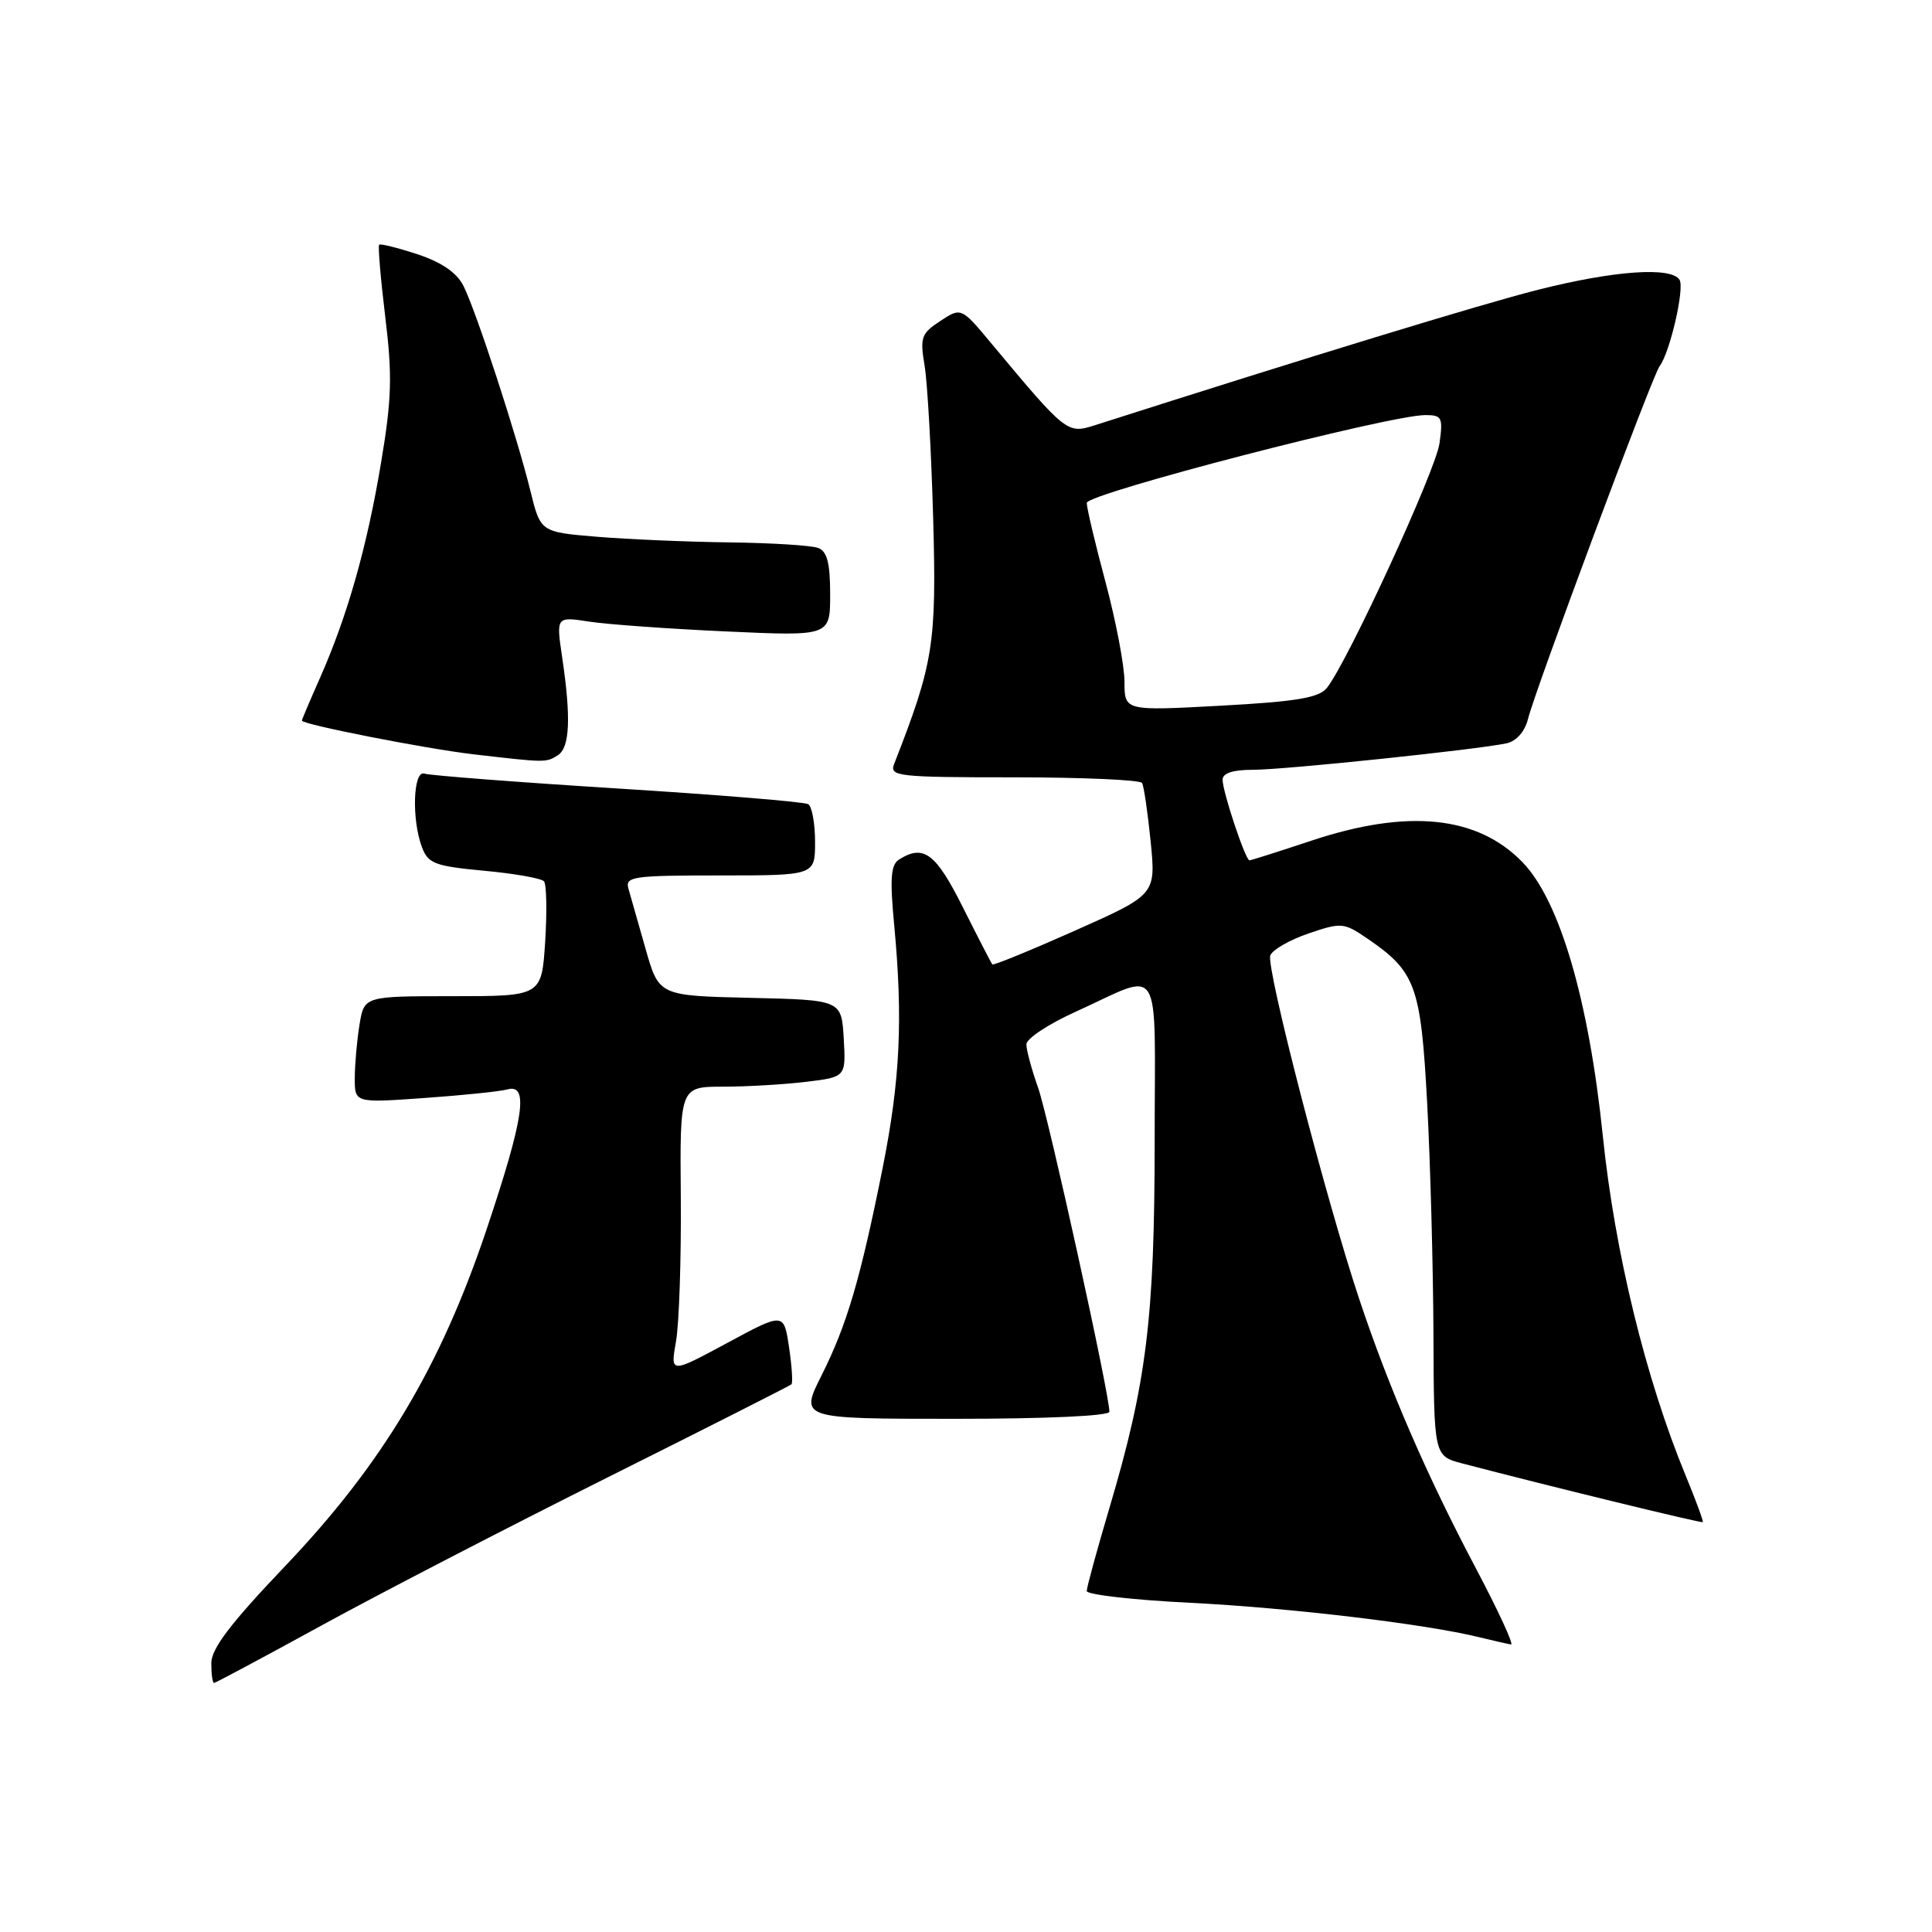 <?xml version="1.0" encoding="UTF-8" standalone="no"?>
<!DOCTYPE svg PUBLIC "-//W3C//DTD SVG 1.1//EN" "http://www.w3.org/Graphics/SVG/1.1/DTD/svg11.dtd" >
<svg xmlns="http://www.w3.org/2000/svg" xmlns:xlink="http://www.w3.org/1999/xlink" version="1.1" viewBox="0 0 256 256">
 <g >
 <path fill="currentColor"
d=" M 42.61 215.38 C 50.25 211.19 67.30 202.37 80.50 195.77 C 93.70 189.17 104.67 183.62 104.87 183.43 C 105.07 183.25 104.93 181.02 104.55 178.50 C 103.86 173.90 103.86 173.90 96.34 177.96 C 88.82 182.01 88.82 182.01 89.57 177.76 C 89.99 175.42 90.27 166.86 90.21 158.75 C 90.08 144.00 90.08 144.00 95.79 143.99 C 98.93 143.99 103.88 143.70 106.80 143.35 C 112.09 142.71 112.09 142.71 111.80 137.61 C 111.50 132.50 111.50 132.50 99.41 132.22 C 87.31 131.94 87.31 131.94 85.54 125.72 C 84.56 122.30 83.54 118.71 83.27 117.75 C 82.81 116.15 83.84 116.00 95.38 116.00 C 108.00 116.00 108.00 116.00 108.00 111.56 C 108.00 109.12 107.59 106.87 107.10 106.56 C 106.60 106.25 95.24 105.32 81.85 104.48 C 68.46 103.64 56.94 102.75 56.25 102.51 C 54.74 101.97 54.52 108.60 55.92 112.28 C 56.73 114.43 57.64 114.77 64.15 115.38 C 68.17 115.75 71.74 116.38 72.08 116.78 C 72.42 117.18 72.49 120.76 72.24 124.75 C 71.77 132.00 71.77 132.00 60.02 132.00 C 48.26 132.00 48.26 132.00 47.64 135.75 C 47.30 137.81 47.02 141.00 47.01 142.83 C 47.00 146.15 47.00 146.15 56.25 145.49 C 61.34 145.13 66.29 144.62 67.25 144.35 C 70.11 143.56 69.41 148.19 64.47 162.92 C 58.33 181.20 50.66 194.00 37.75 207.55 C 30.52 215.14 28.00 218.45 28.00 220.39 C 28.00 221.83 28.16 223.00 28.36 223.00 C 28.55 223.00 34.97 219.57 42.61 215.38 Z  M 195.53 207.75 C 189.03 195.45 184.06 183.98 180.13 172.21 C 175.72 159.01 167.73 128.14 168.32 126.60 C 168.61 125.85 170.89 124.54 173.38 123.69 C 177.73 122.21 178.06 122.24 181.12 124.32 C 187.60 128.74 188.27 130.58 189.11 146.22 C 189.53 154.07 189.90 167.80 189.94 176.71 C 190.00 192.92 190.00 192.92 193.75 193.91 C 204.88 196.83 225.47 201.86 225.63 201.69 C 225.74 201.59 224.71 198.80 223.35 195.50 C 218.05 182.66 213.96 165.87 212.38 150.50 C 210.52 132.49 206.67 119.35 201.76 114.27 C 195.79 108.08 186.52 107.14 173.72 111.41 C 169.44 112.83 165.77 114.00 165.56 114.00 C 165.03 114.00 162.00 104.91 162.00 103.32 C 162.00 102.44 163.36 102.00 166.05 102.00 C 170.21 102.00 195.82 99.32 199.64 98.49 C 200.94 98.20 202.05 96.94 202.47 95.26 C 203.44 91.35 218.95 49.78 219.90 48.53 C 221.27 46.74 223.24 38.20 222.55 37.08 C 221.46 35.31 213.87 35.85 203.78 38.40 C 196.14 40.34 173.25 47.34 145.13 56.33 C 141.42 57.52 141.31 57.44 131.43 45.59 C 127.37 40.71 127.37 40.71 124.60 42.53 C 122.07 44.18 121.89 44.71 122.51 48.42 C 122.89 50.67 123.40 59.78 123.65 68.69 C 124.11 85.35 123.70 87.88 118.47 101.25 C 117.84 102.87 118.98 103.00 134.33 103.00 C 143.44 103.00 151.08 103.34 151.33 103.75 C 151.57 104.16 152.08 107.66 152.47 111.52 C 153.16 118.54 153.16 118.54 142.45 123.31 C 136.56 125.93 131.63 127.95 131.49 127.79 C 131.35 127.63 129.60 124.24 127.60 120.25 C 123.99 113.04 122.39 111.83 119.12 113.90 C 118.03 114.59 117.90 116.43 118.49 122.64 C 119.66 135.06 119.27 143.16 116.96 154.74 C 114.00 169.51 112.23 175.53 108.86 182.25 C 105.97 188.00 105.97 188.00 126.49 188.00 C 138.66 188.00 147.00 187.62 147.00 187.06 C 147.00 184.67 138.93 148.01 137.55 144.12 C 136.70 141.72 136.00 139.13 136.00 138.38 C 136.00 137.63 138.91 135.70 142.47 134.09 C 154.24 128.75 153.00 126.75 153.00 151.18 C 152.99 174.67 151.94 183.22 146.97 199.93 C 145.34 205.43 144.00 210.33 144.00 210.82 C 144.00 211.30 150.18 212.01 157.73 212.38 C 171.00 213.05 188.78 215.17 196.00 216.94 C 197.93 217.41 199.82 217.84 200.22 217.90 C 200.62 217.95 198.51 213.39 195.53 207.75 Z  M 73.92 100.07 C 75.51 99.06 75.68 95.12 74.49 87.10 C 73.69 81.69 73.69 81.69 78.09 82.37 C 80.52 82.74 88.69 83.33 96.25 83.67 C 110.00 84.30 110.00 84.30 110.00 78.76 C 110.00 74.62 109.60 73.06 108.42 72.61 C 107.55 72.27 102.26 71.94 96.67 71.87 C 91.08 71.80 83.15 71.46 79.06 71.12 C 71.62 70.50 71.62 70.50 70.27 65.00 C 68.49 57.76 63.08 41.19 61.41 37.88 C 60.51 36.12 58.54 34.76 55.31 33.69 C 52.69 32.83 50.40 32.26 50.24 32.43 C 50.07 32.60 50.43 36.90 51.05 42.00 C 52.00 49.78 51.91 52.85 50.49 61.33 C 48.63 72.47 46.04 81.60 42.40 89.83 C 41.08 92.81 40.00 95.35 40.00 95.48 C 40.00 95.99 56.40 99.21 62.74 99.95 C 72.32 101.06 72.35 101.07 73.92 100.07 Z  M 149.00 90.35 C 149.00 88.23 147.87 82.31 146.50 77.18 C 145.12 72.05 144.00 67.31 144.00 66.64 C 144.00 65.40 184.15 54.99 188.88 55.00 C 191.06 55.00 191.22 55.32 190.74 58.75 C 190.24 62.35 178.55 87.74 175.82 91.15 C 174.78 92.46 171.83 92.96 161.75 93.51 C 149.00 94.20 149.00 94.20 149.00 90.35 Z "/>
</g>
</svg>